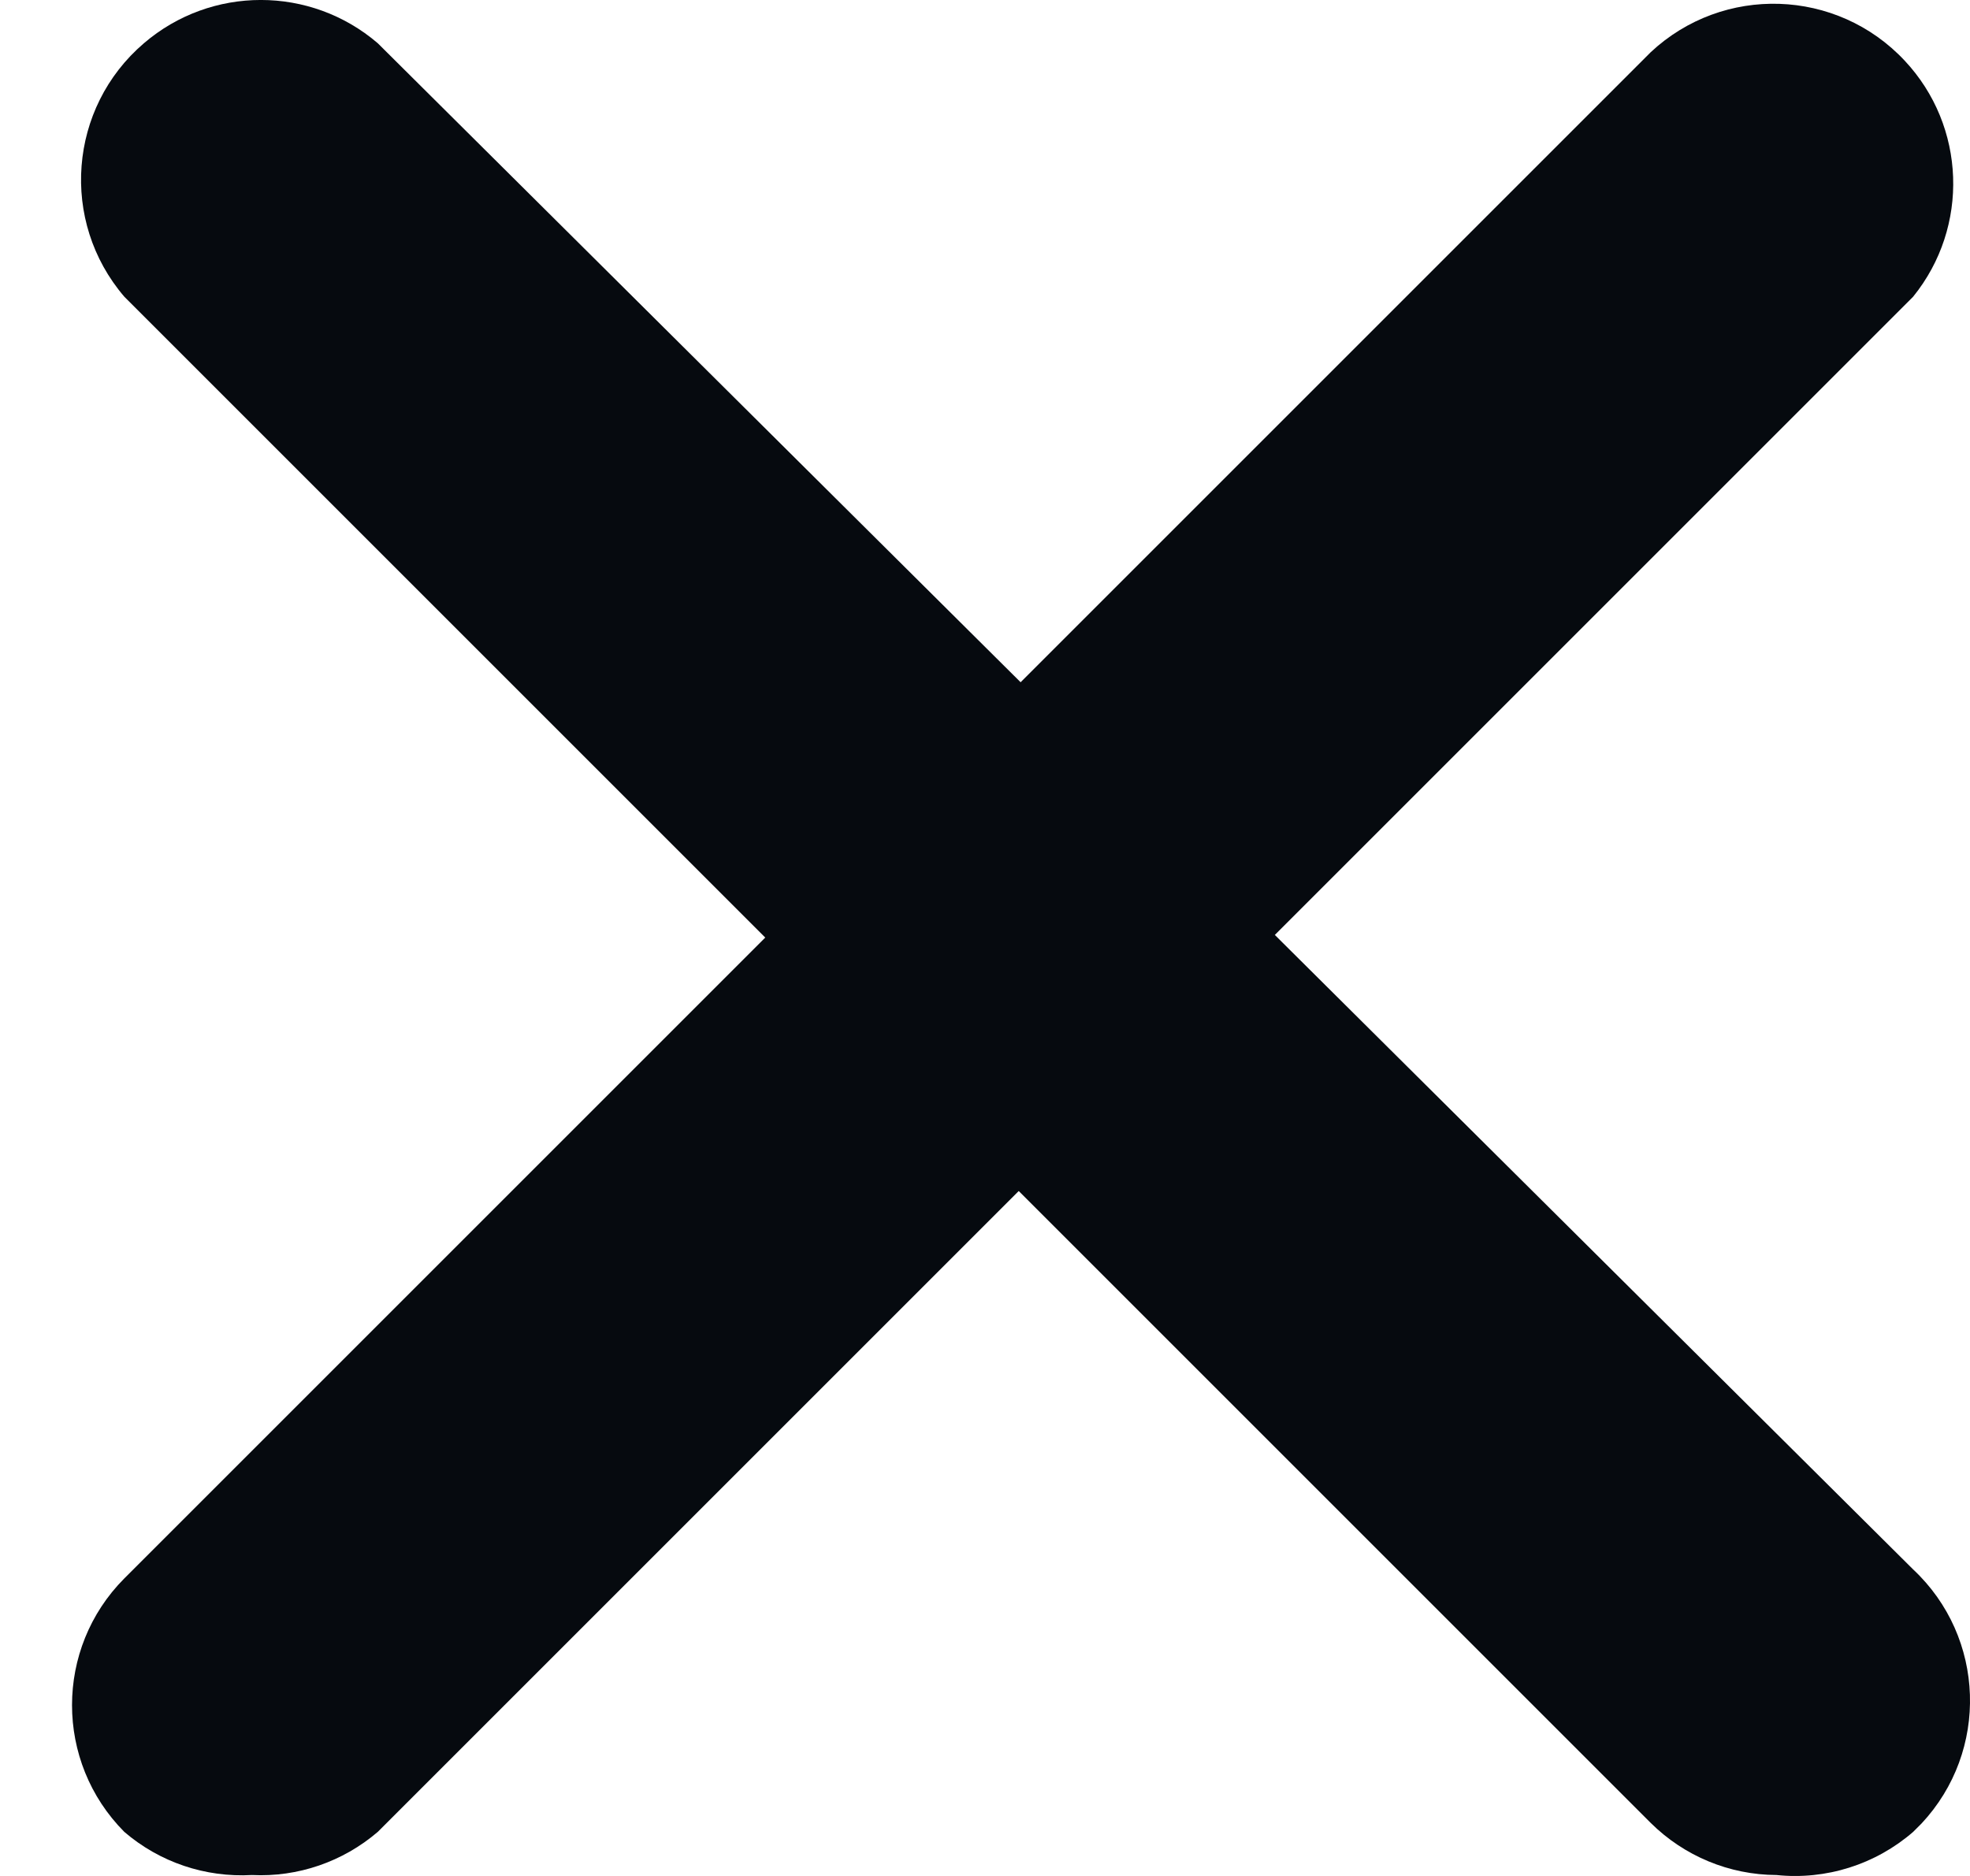 <svg width="21" height="20" viewBox="0 0 21 20" fill="none" xmlns="http://www.w3.org/2000/svg">
<path d="M2.686 19.99C2.189 20.018 1.702 19.854 1.325 19.53C0.582 18.782 0.582 17.575 1.325 16.828L17.596 0.557C18.369 -0.166 19.581 -0.126 20.304 0.647C20.958 1.345 20.996 2.42 20.394 3.163L4.027 19.53C3.655 19.849 3.175 20.014 2.686 19.99Z" fill="#060A0F"/>
<path d="M18.937 19.99C18.434 19.988 17.953 19.788 17.596 19.434L1.325 3.163C0.636 2.359 0.73 1.149 1.534 0.461C2.251 -0.154 3.31 -0.154 4.027 0.461L20.394 16.732C21.166 17.455 21.206 18.668 20.483 19.441C20.454 19.471 20.424 19.501 20.394 19.53C19.993 19.878 19.465 20.045 18.937 19.99Z" fill="#060A0F"/>
</svg>
